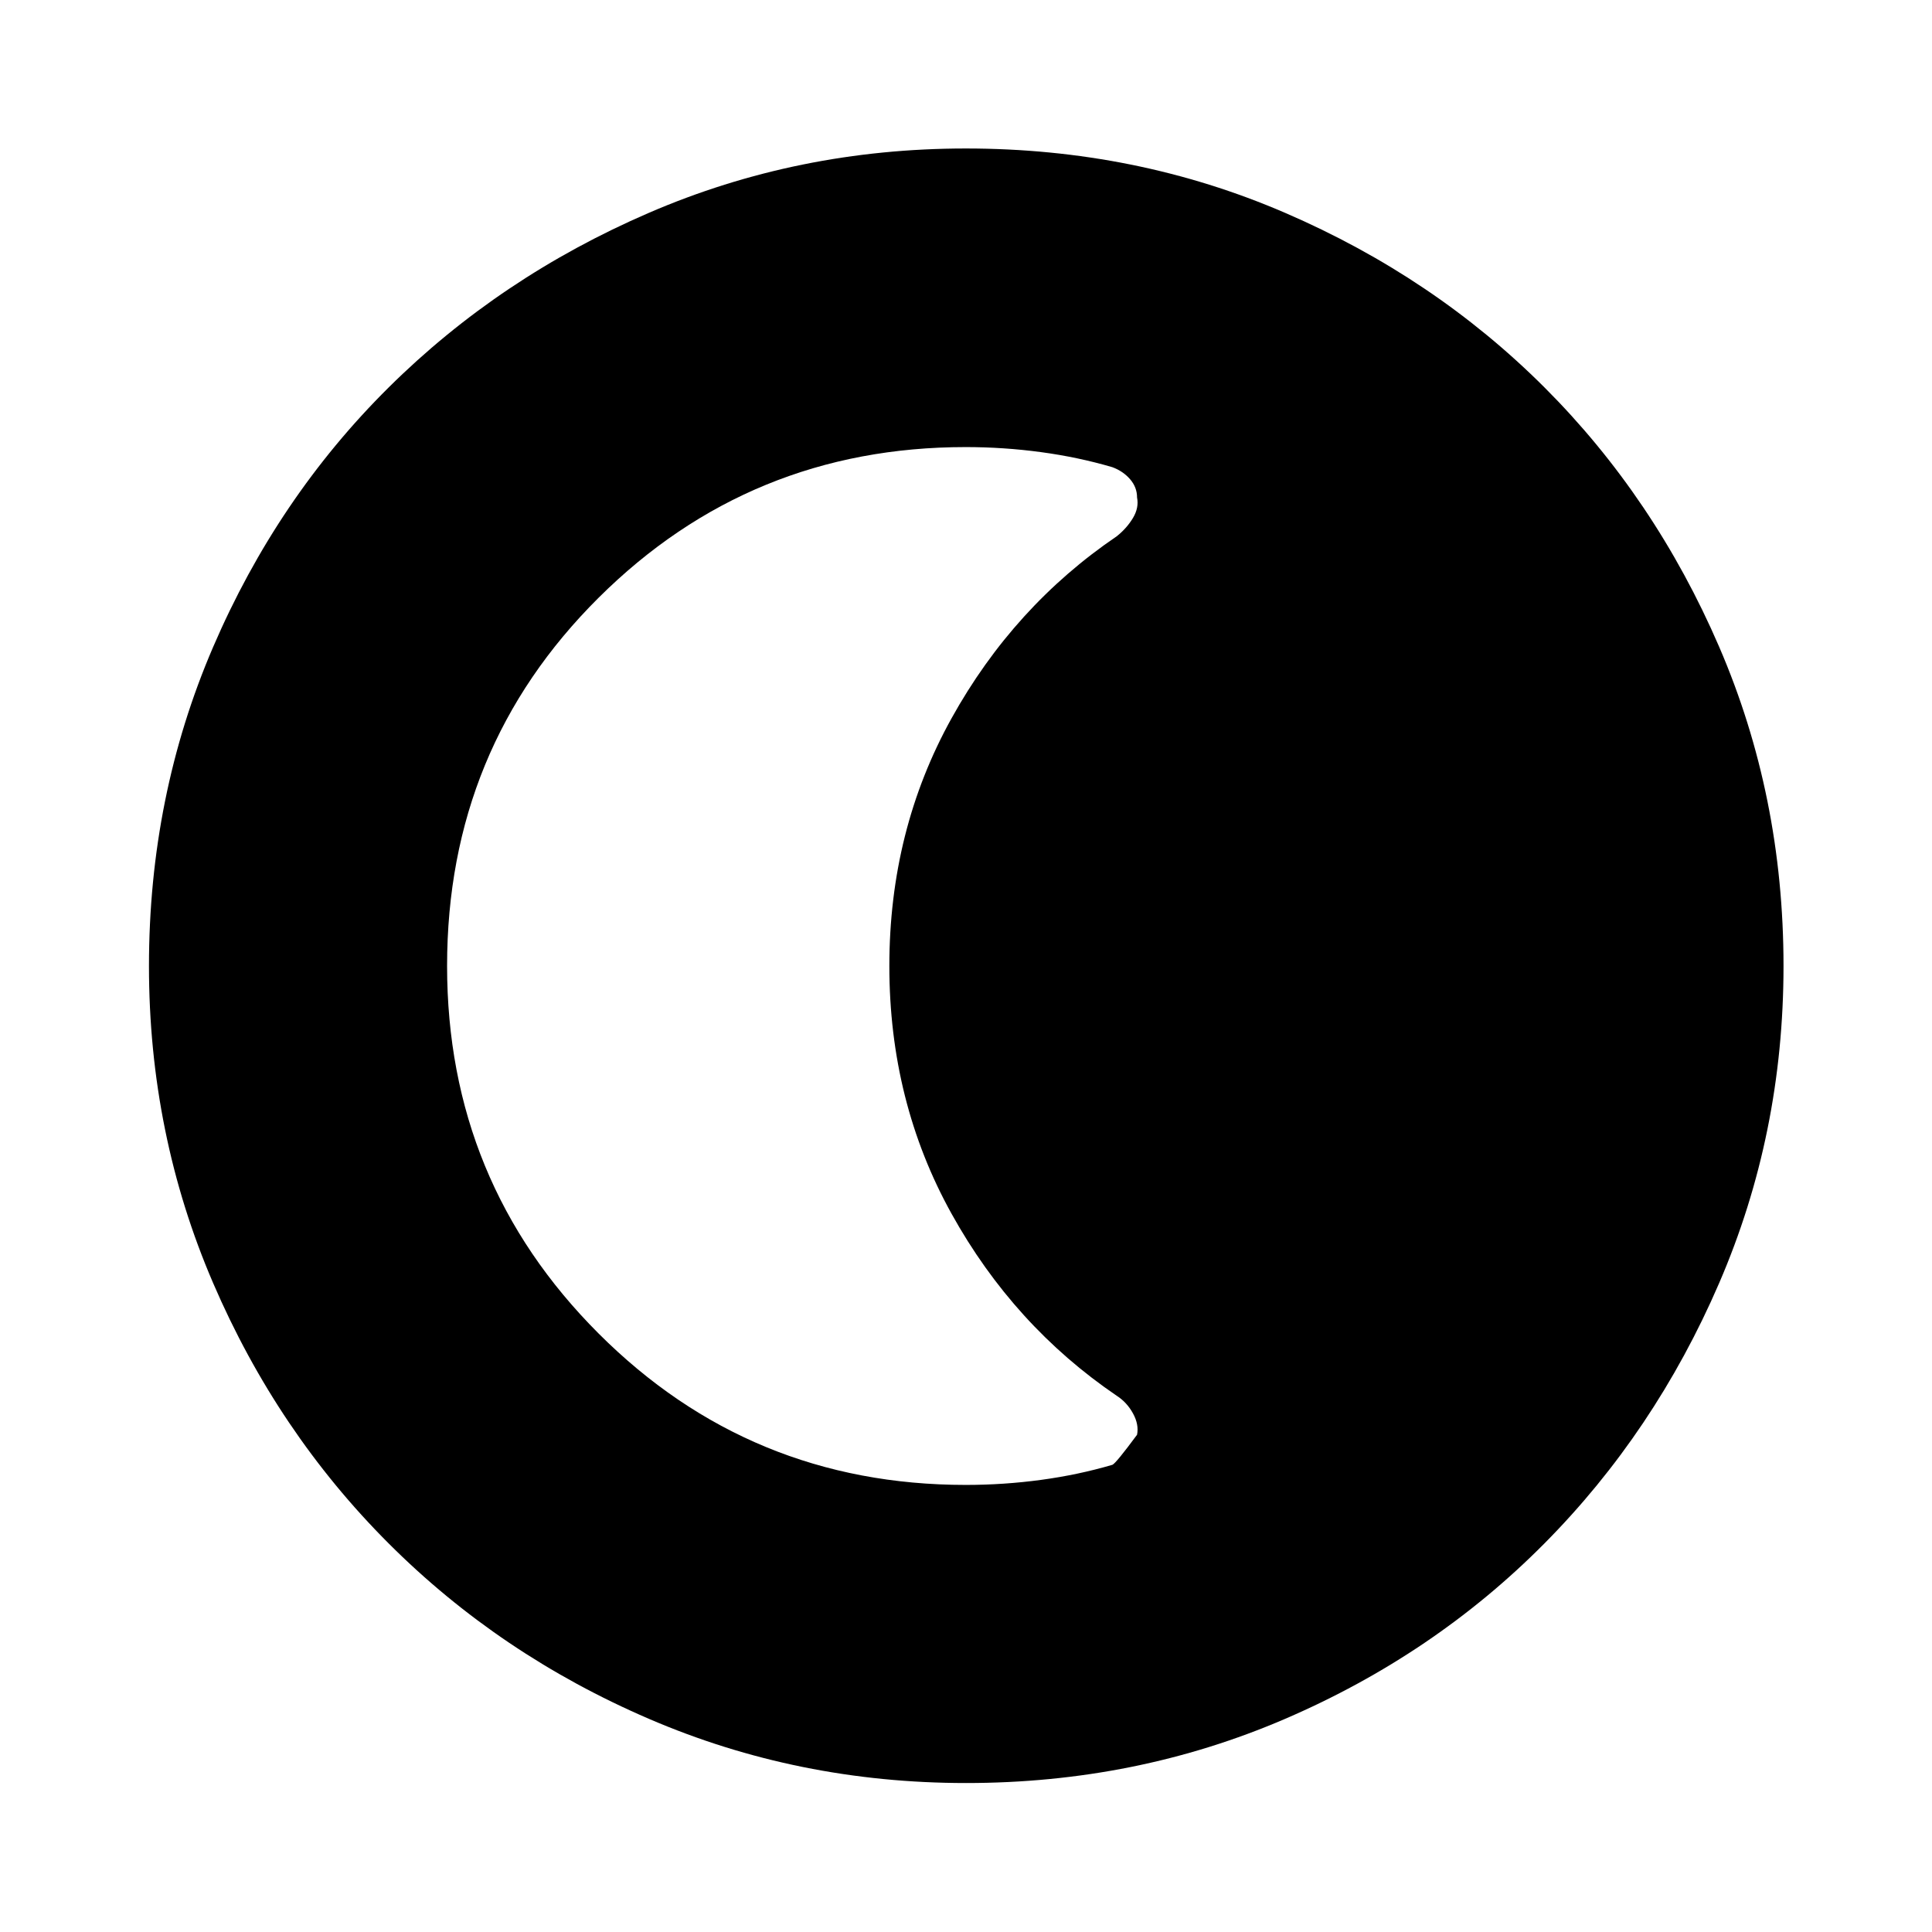 <svg xmlns="http://www.w3.org/2000/svg" width="48" height="48" viewBox="0 96 960 960"><path d="M480.033 981.978q-83.468 0-157.541-31.878-74.073-31.879-129.393-87.199-55.32-55.32-87.199-129.36-31.878-74.04-31.878-157.508 0-84.468 31.878-158.541 31.879-74.073 87.161-128.906 55.283-54.832 129.341-86.818 74.057-31.986 157.545-31.986 84.488 0 158.589 31.968 74.102 31.967 128.916 86.768 54.815 54.801 86.79 128.883Q886.218 491.484 886.218 576q0 83.501-31.986 157.57-31.986 74.069-86.818 129.36-54.833 55.291-128.873 87.17-74.04 31.878-158.508 31.878Zm-.146-148.13q18.874 0 37.374-2.5 18.5-2.5 35.5-7.5 1.761-.761 12.239-14.937 1-5.063-2.01-10.571-3.011-5.508-8.032-8.752-51.243-34.812-82.144-90.502-30.901-55.69-30.901-123.086t30.903-123.08q30.904-55.685 82.15-90.494 5.021-4.048 8.028-9.101Q566 348.271 565 343.212q0-5.06-3.446-9.06-3.445-4-8.793-6-17.022-5-35.544-7.5-18.523-2.5-37.374-2.5-107.126 0-182.408 74.865-75.283 74.864-75.283 182.941 0 107.325 75.239 182.607 75.239 75.283 182.496 75.283Z"/></svg>